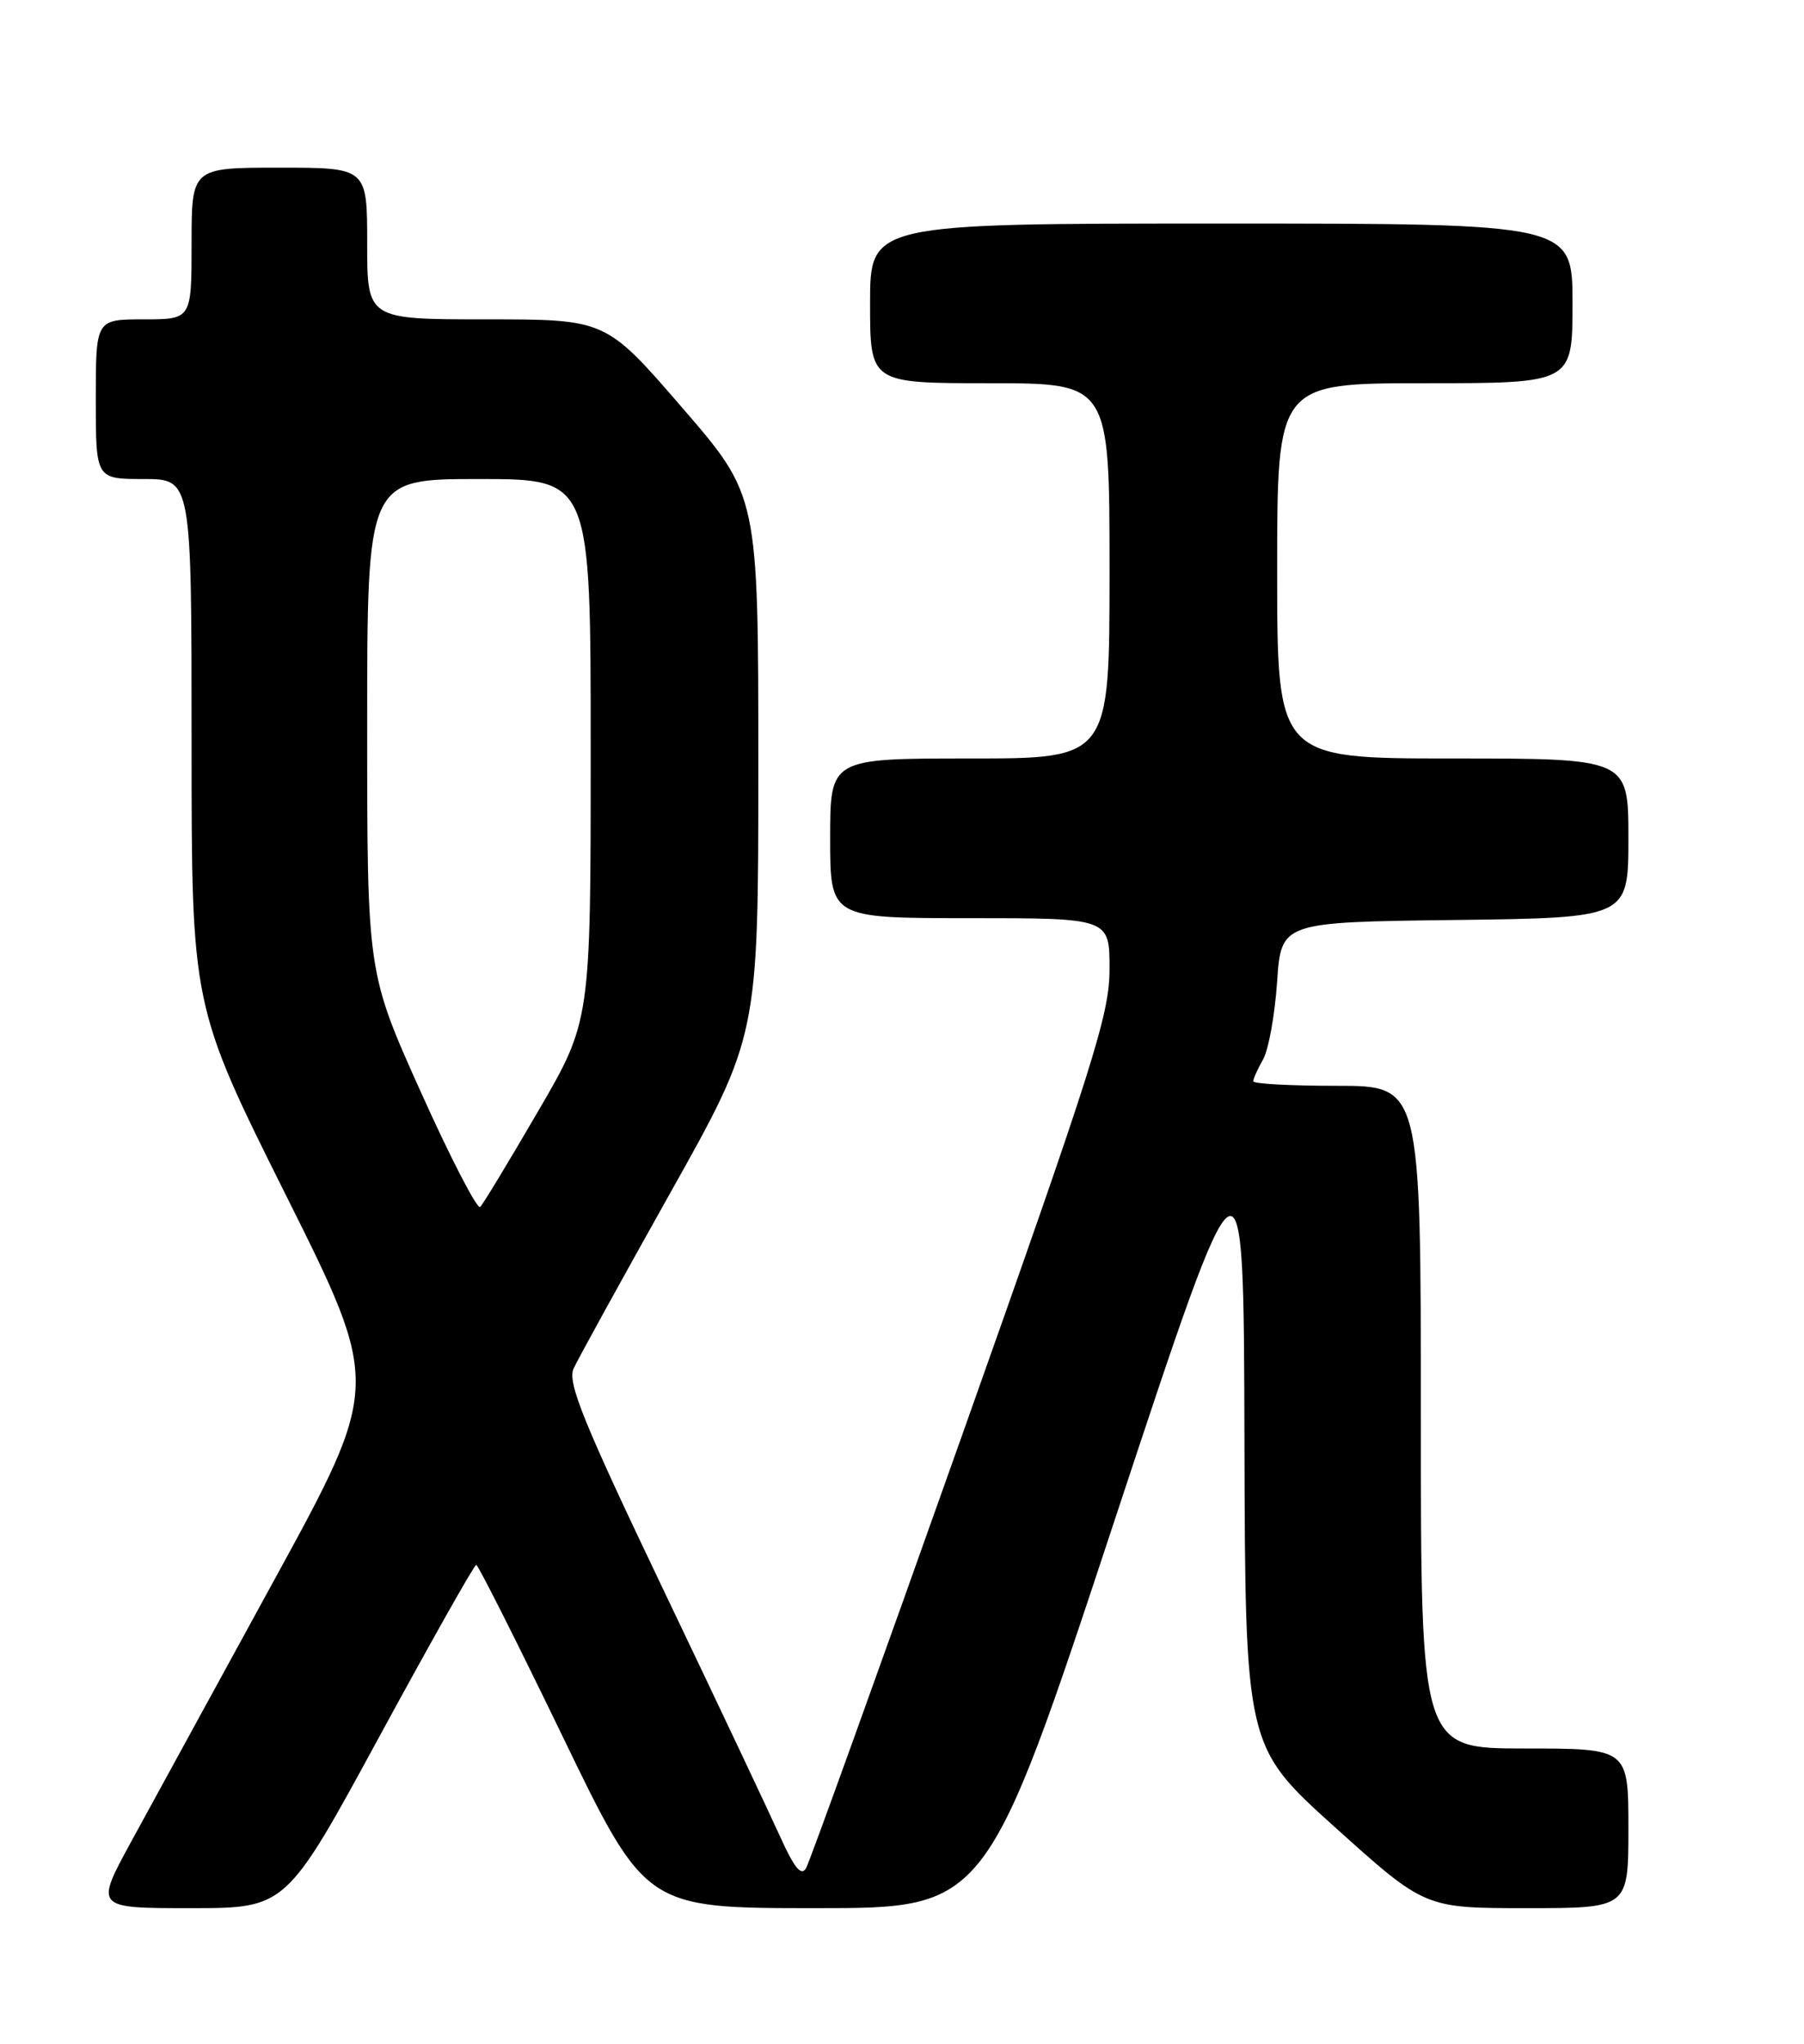 <?xml version="1.0" encoding="UTF-8" standalone="no"?>
<!DOCTYPE svg PUBLIC "-//W3C//DTD SVG 1.1//EN" "http://www.w3.org/Graphics/SVG/1.1/DTD/svg11.dtd" >
<svg xmlns="http://www.w3.org/2000/svg" xmlns:xlink="http://www.w3.org/1999/xlink" version="1.1" viewBox="0 0 226 256">
 <g >
 <path fill="currentColor"
d=" M 47.53 217.50 C 53.96 205.68 59.41 196.00 59.66 196.00 C 59.90 196.00 64.77 205.68 70.49 217.50 C 80.88 239.00 80.88 239.00 102.24 239.00 C 123.59 239.00 123.59 239.00 139.69 190.25 C 155.80 141.50 155.80 141.50 155.90 180.12 C 156.00 218.74 156.00 218.74 167.25 228.87 C 178.50 239.00 178.50 239.00 191.25 239.00 C 204.00 239.00 204.00 239.00 204.00 229.00 C 204.00 219.00 204.00 219.00 191.00 219.00 C 178.00 219.00 178.00 219.00 178.00 177.50 C 178.00 136.00 178.00 136.00 167.50 136.00 C 161.72 136.00 157.00 135.75 157.00 135.43 C 157.00 135.12 157.56 133.89 158.24 132.68 C 158.92 131.48 159.71 127.12 159.99 123.00 C 160.50 115.50 160.50 115.50 182.25 115.23 C 204.00 114.96 204.00 114.96 204.00 104.98 C 204.00 95.00 204.00 95.00 182.00 95.00 C 160.00 95.00 160.00 95.00 160.00 71.50 C 160.00 48.00 160.00 48.00 178.50 48.00 C 197.00 48.00 197.00 48.00 197.00 38.00 C 197.00 28.00 197.00 28.00 153.00 28.00 C 109.00 28.00 109.00 28.00 109.00 38.00 C 109.00 48.00 109.00 48.00 124.00 48.00 C 139.00 48.00 139.00 48.00 139.00 71.50 C 139.00 95.00 139.00 95.00 121.50 95.00 C 104.00 95.00 104.00 95.00 104.00 105.00 C 104.00 115.00 104.00 115.00 121.50 115.00 C 139.00 115.00 139.00 115.00 139.00 121.35 C 139.00 127.04 137.08 133.12 120.41 180.10 C 110.18 208.92 101.45 233.16 100.99 233.97 C 100.39 235.06 99.52 234.00 97.70 229.97 C 96.34 226.96 89.76 213.03 83.06 199.02 C 73.05 178.07 71.06 173.16 71.86 171.41 C 72.39 170.24 77.82 160.39 83.91 149.52 C 95.00 129.75 95.00 129.75 95.00 95.92 C 95.00 62.09 95.00 62.09 85.45 51.05 C 75.90 40.00 75.90 40.00 60.95 40.00 C 46.00 40.00 46.00 40.00 46.00 30.50 C 46.00 21.00 46.00 21.00 35.00 21.00 C 24.00 21.00 24.00 21.00 24.00 30.50 C 24.00 40.00 24.00 40.00 18.00 40.00 C 12.00 40.00 12.00 40.00 12.00 50.00 C 12.00 60.00 12.00 60.00 18.00 60.00 C 24.00 60.00 24.00 60.00 24.00 93.01 C 24.00 126.02 24.00 126.02 35.85 149.76 C 47.71 173.50 47.71 173.50 34.30 198.00 C 26.93 211.47 18.87 226.21 16.39 230.75 C 11.90 239.00 11.90 239.00 23.87 239.00 C 35.85 239.00 35.85 239.00 47.53 217.50 Z  M 52.75 136.84 C 46.00 121.84 46.00 121.84 46.00 90.92 C 46.00 60.00 46.00 60.00 60.00 60.00 C 74.00 60.00 74.00 60.00 74.00 93.94 C 74.00 127.88 74.00 127.88 67.41 139.19 C 63.79 145.41 60.53 150.80 60.16 151.17 C 59.80 151.54 56.46 145.09 52.75 136.84 Z "/>
</g>
</svg>